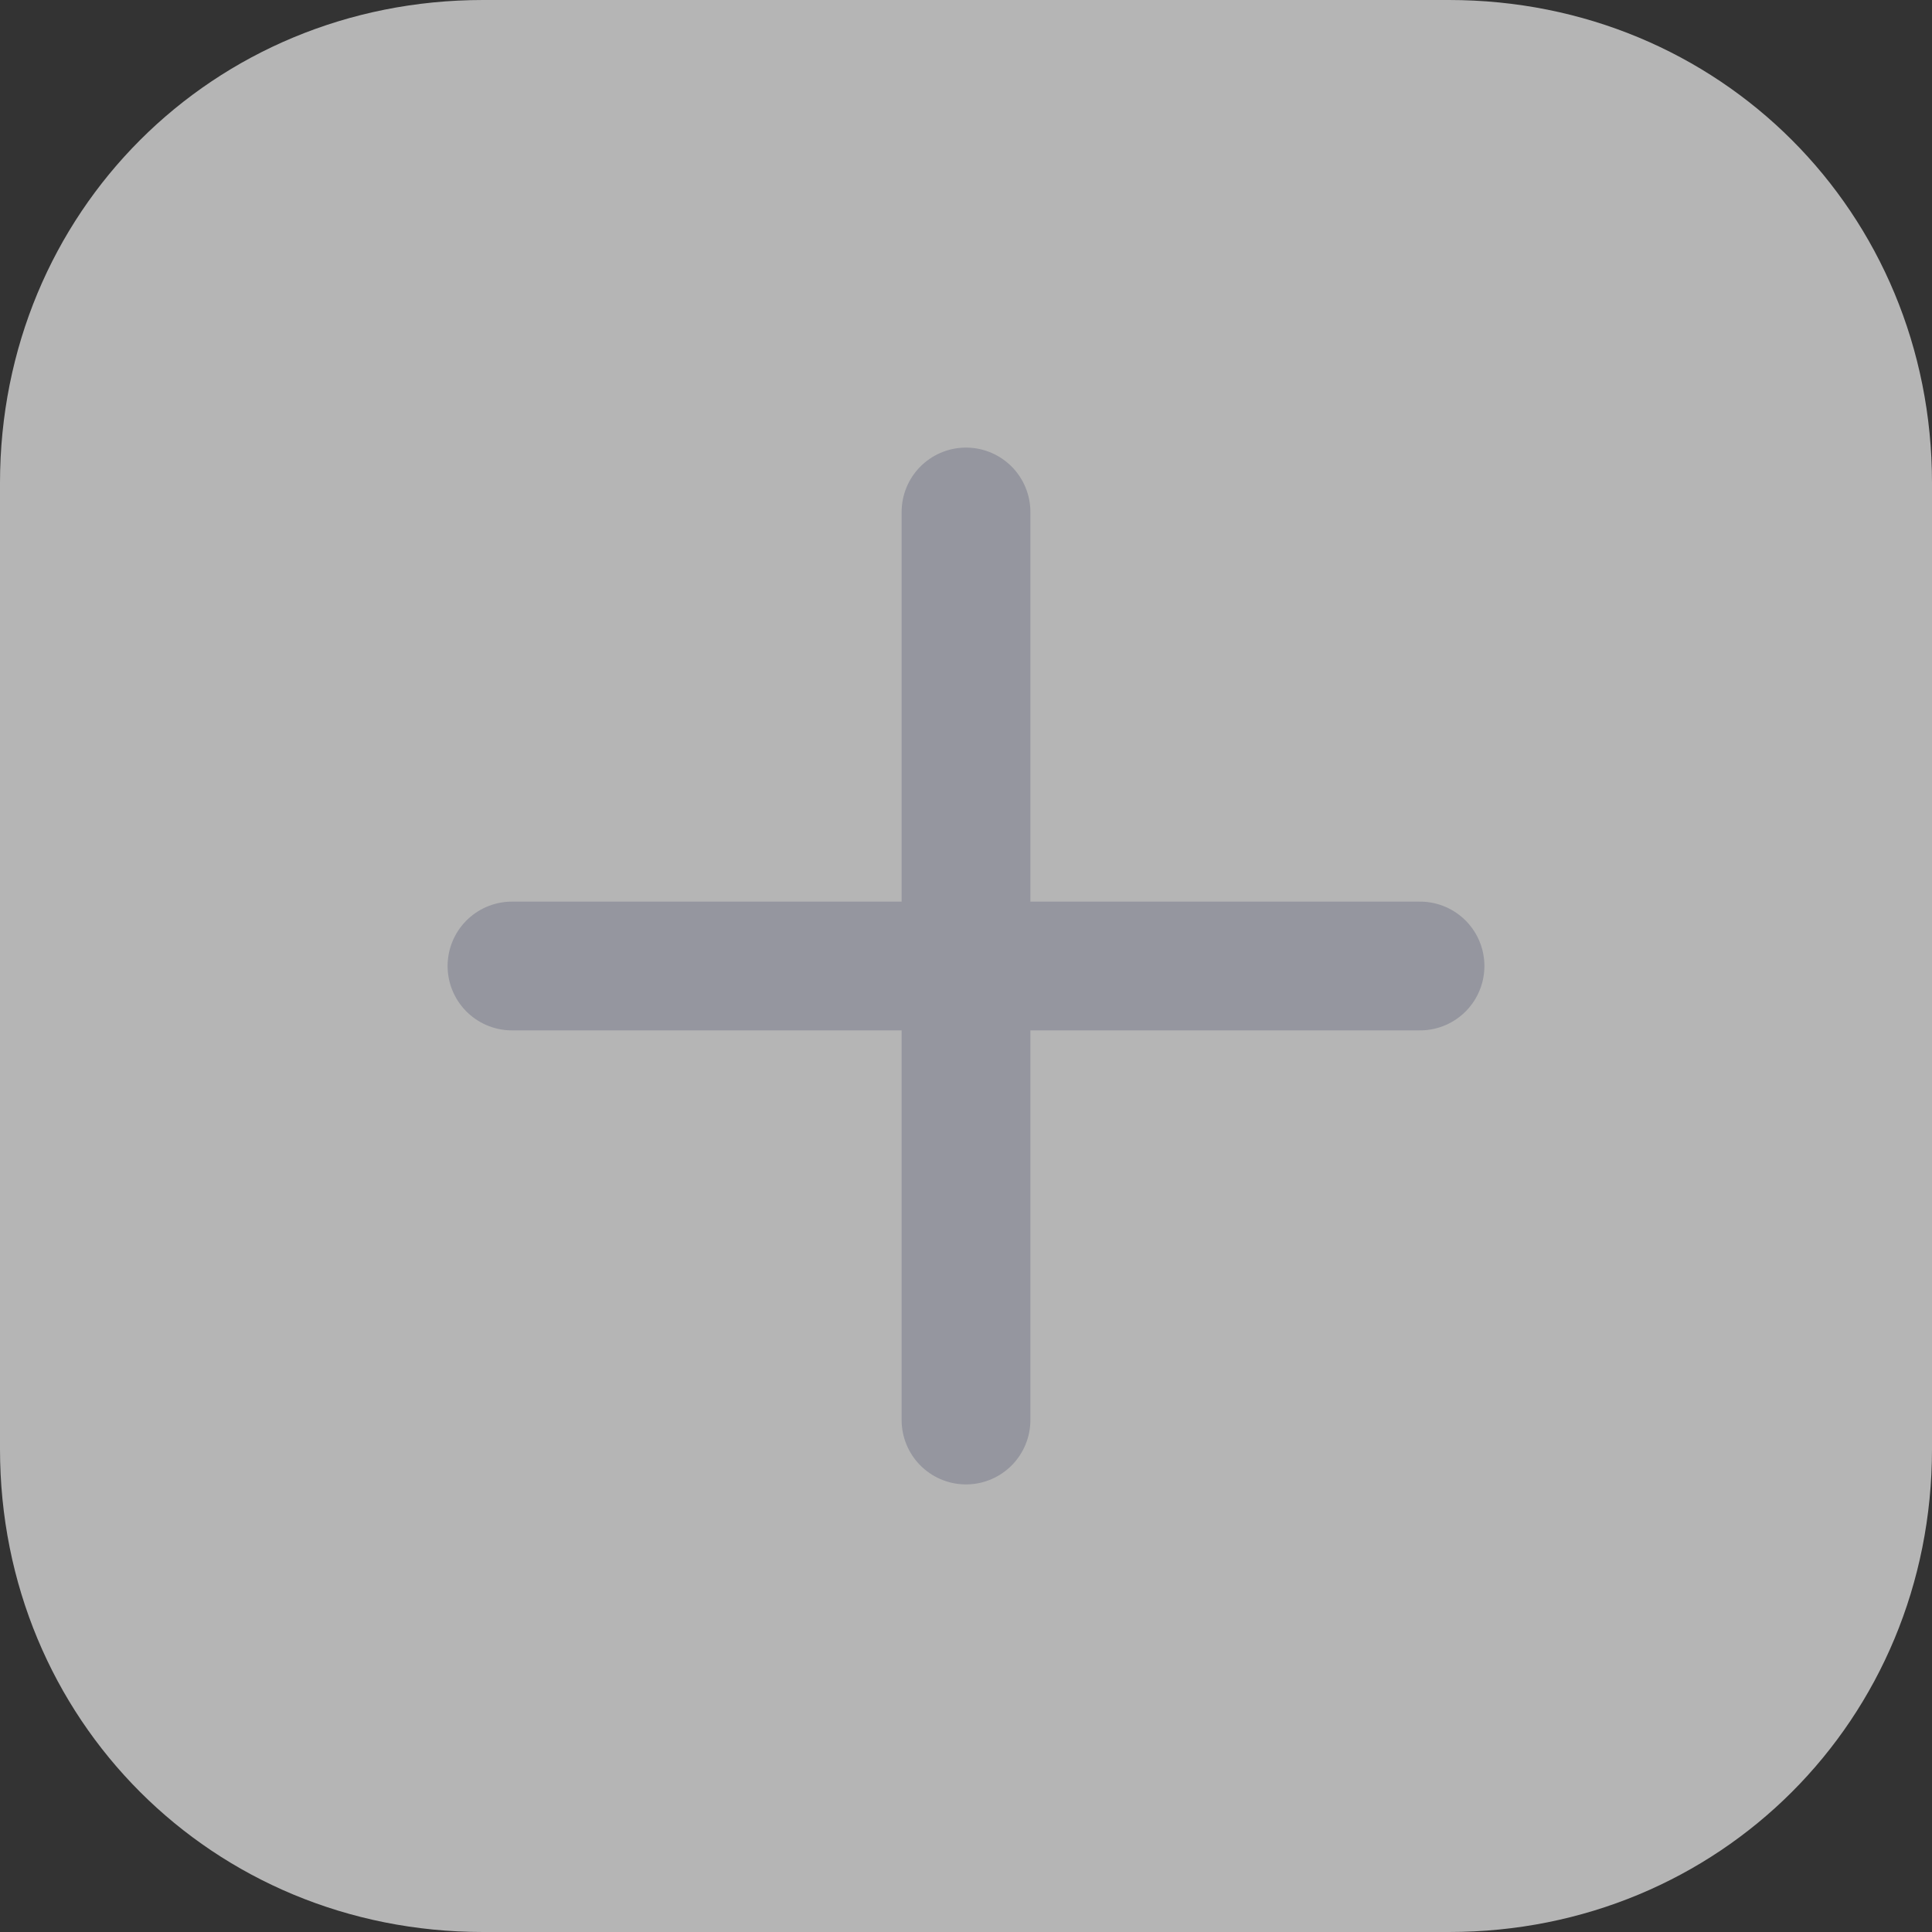 <?xml version="1.0" encoding="utf-8"?>
<!-- Generator: Adobe Illustrator 28.0.0, SVG Export Plug-In . SVG Version: 6.00 Build 0)  -->
<svg version="1.1" id="Layer_1" xmlns="http://www.w3.org/2000/svg" xmlns:xlink="http://www.w3.org/1999/xlink" x="0px" y="0px"
	 viewBox="0 0 20 20" style="enable-background:new 0 0 20 20;" xml:space="preserve">
<rect x="0" y="0" width="20" height="20" fill="#333333" stroke="none"/>
<style type="text/css">
	.st0{opacity:0.64;fill:#FFFFFF;}
	.st1{fill:none;stroke:#95969F;stroke-width:1.333;stroke-linecap:round;stroke-linejoin:round;}
</style>
<path class="st0" d="M5,0h10c2.8,0,5,2.2,5,5v10c0,2.8-2.2,5-5,5H5c-2.8,0-5-2.2-5-5V5C0,2.2,2.2,0,5,0z"/>
<line class="st1" x1="5.3" y1="10" x2="14.7" y2="10"/>
<line class="st1" x1="10" y1="5.3" x2="10" y2="14.7"/>
</svg>
